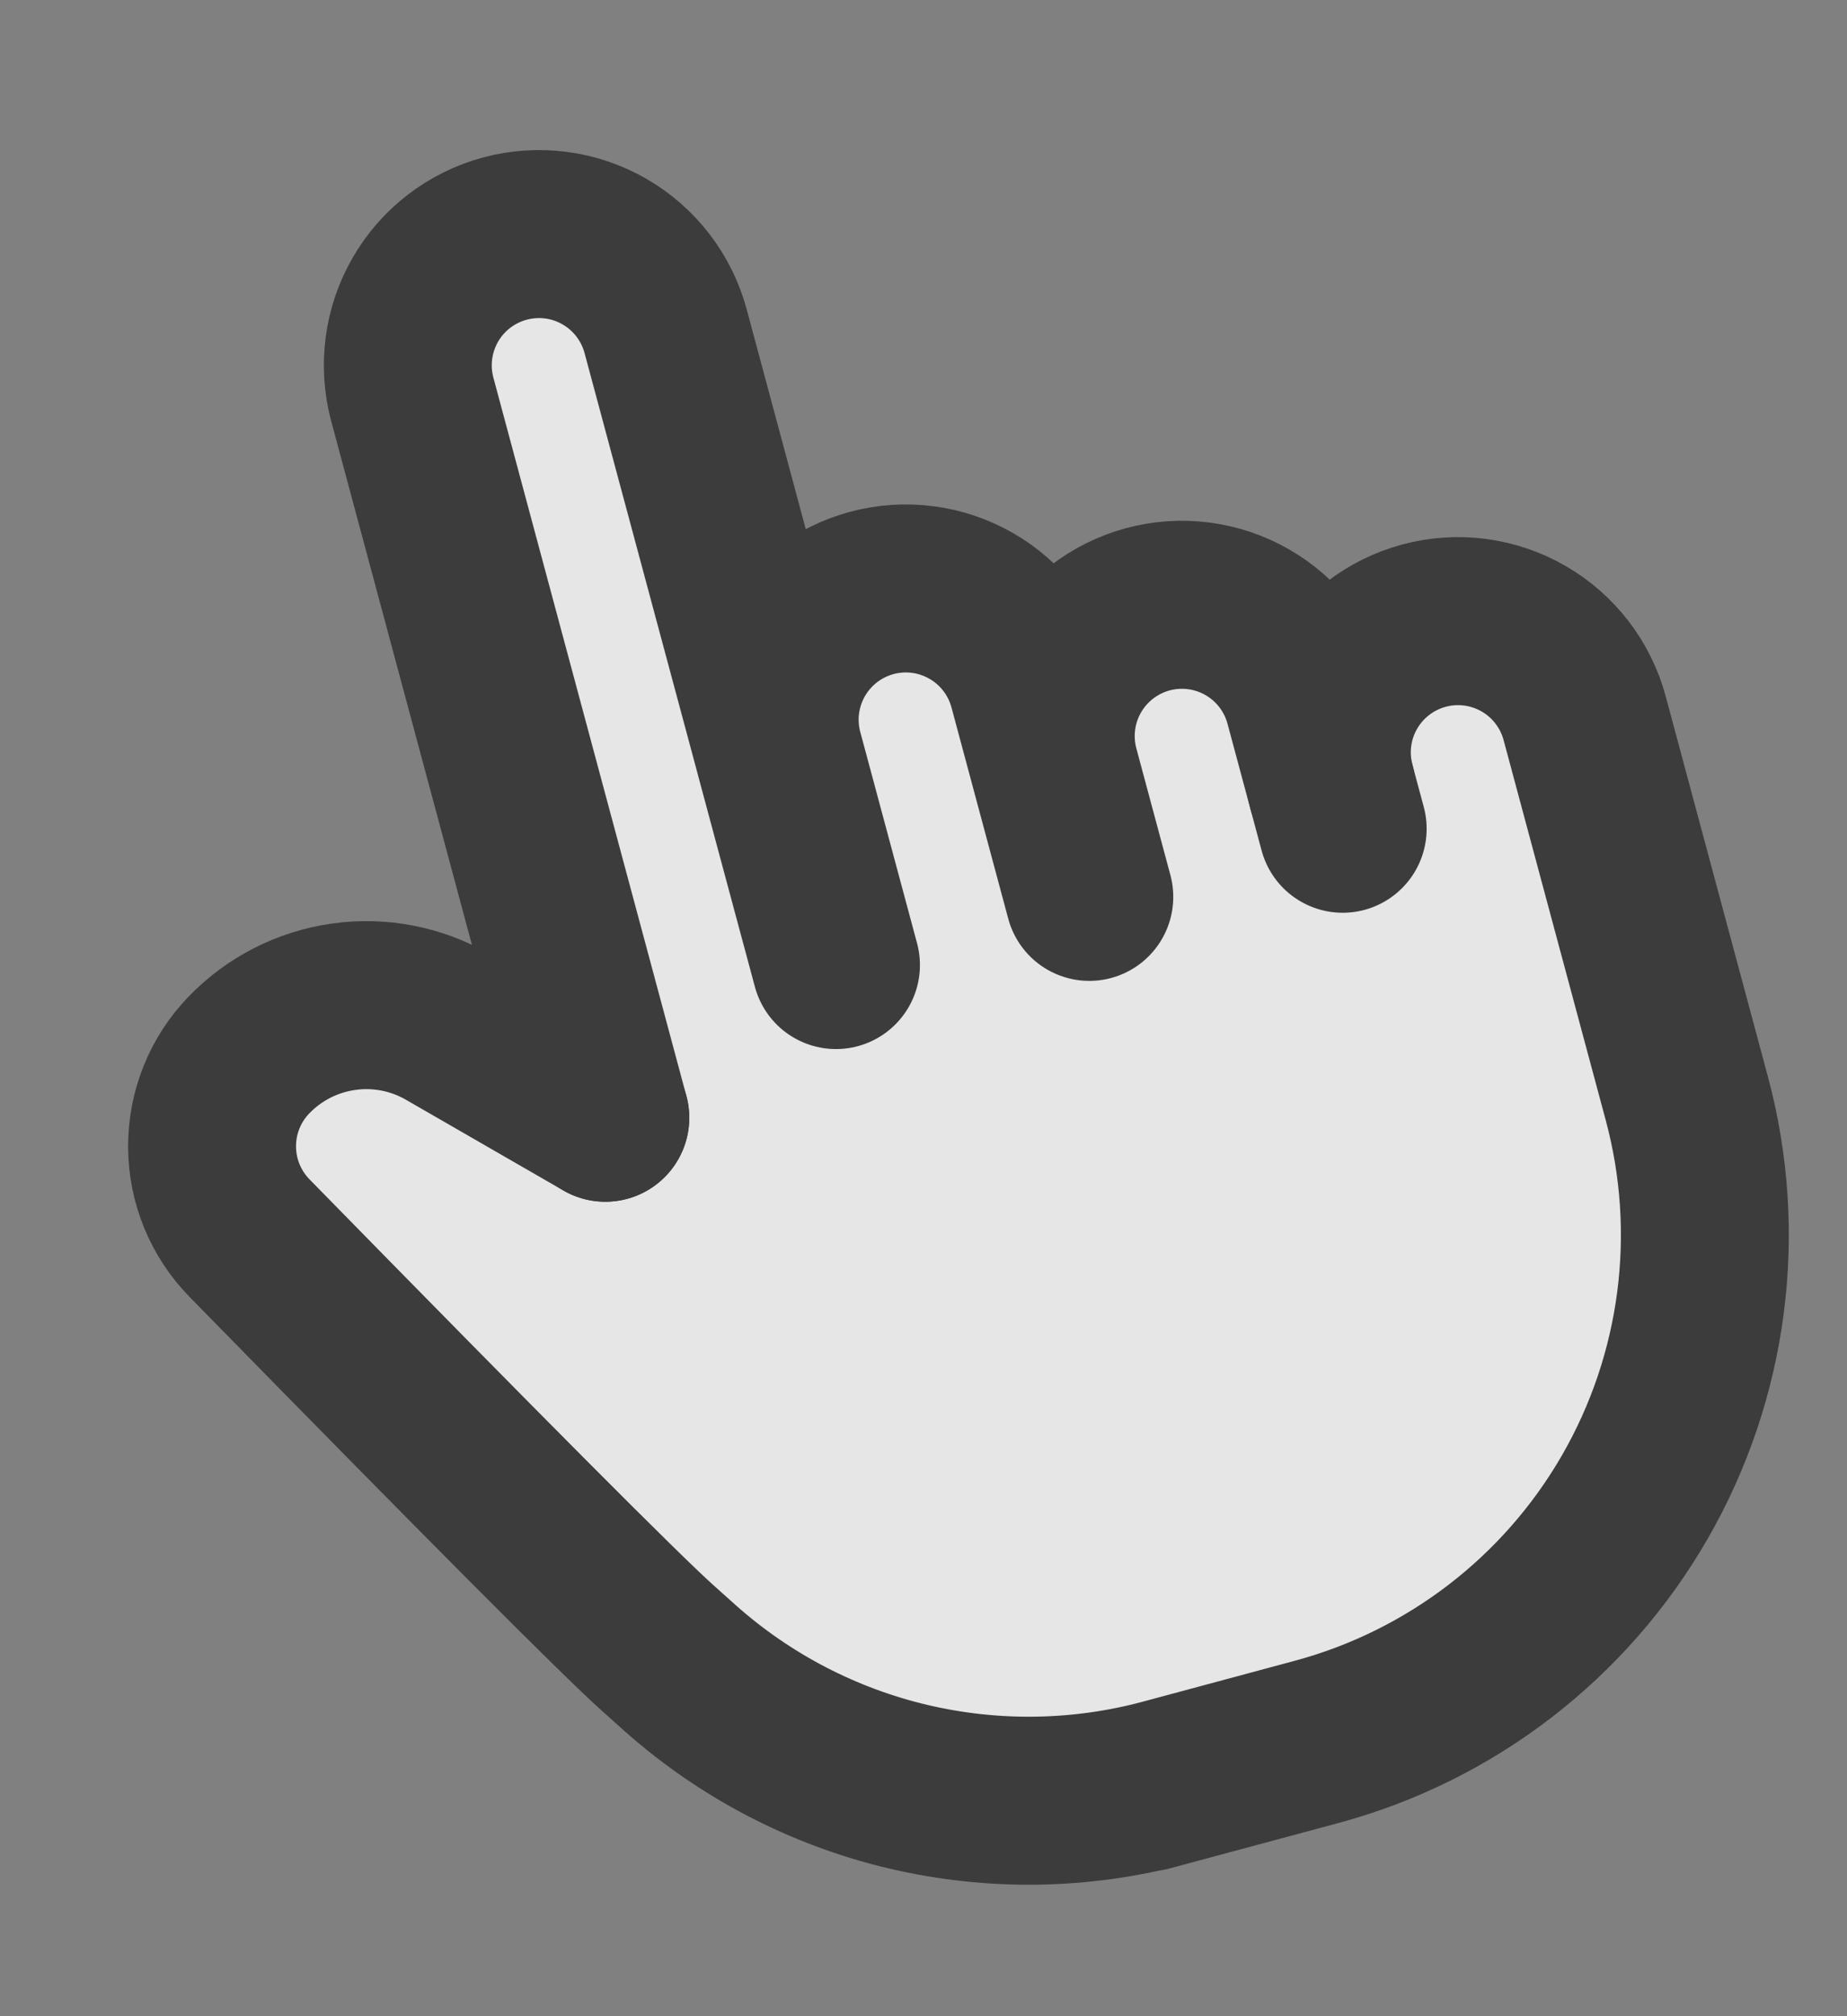 <svg width="44" height="48" viewBox="0 0 44 48" fill="none" xmlns="http://www.w3.org/2000/svg">
<rect x="0" y="0" width="44" height="48" fill="#808080" stroke="none"/>
<path d="M15 5.884L11.5 5.884L10 11.884L14 25.884L8 24.384L4.5 27.384L11.5 35.384L18 41.384L26.5 42.384L37.5 37.884L41 28.884L37.5 16.384L34.5 14.884L31.5 17.384L28.5 13.884L25 17.384L22.5 13.884L18 14.884L15 5.884Z" fill="white" fill-opacity="0.8"/>
<path d="M14.42 26.61L9.822 9.509C9.607 8.709 9.718 7.856 10.132 7.137C10.546 6.419 11.228 5.895 12.028 5.68C12.829 5.465 13.682 5.576 14.4 5.99C15.118 6.404 15.642 7.086 15.857 7.886L19.915 22.975M19.644 21.969L18.562 17.946C18.456 17.549 18.428 17.136 18.481 16.729C18.535 16.322 18.668 15.93 18.872 15.574C19.077 15.219 19.35 14.907 19.675 14.657C20.001 14.406 20.372 14.223 20.769 14.116C21.165 14.01 21.578 13.982 21.985 14.036C22.392 14.089 22.785 14.222 23.14 14.427C23.496 14.631 23.808 14.904 24.058 15.23C24.308 15.555 24.491 15.927 24.598 16.323L25.95 21.352M25.139 18.335C24.924 17.534 25.035 16.681 25.449 15.963C25.863 15.245 26.545 14.721 27.345 14.505C28.146 14.29 28.999 14.402 29.717 14.816C30.435 15.229 30.959 15.912 31.174 16.712L31.986 19.73" stroke="#3C3C3C" stroke-width="4" stroke-linecap="round" stroke-linejoin="round"/>
<path d="M31.716 18.724C31.5 17.923 31.612 17.07 32.026 16.352C32.44 15.634 33.122 15.11 33.922 14.895C34.722 14.679 35.575 14.791 36.294 15.205C37.012 15.618 37.536 16.301 37.751 17.101L40.185 26.154C41.046 29.356 40.6 32.768 38.945 35.641C37.29 38.513 34.561 40.611 31.36 41.471L27.336 42.553L27.754 42.441C25.755 42.979 23.654 43.011 21.639 42.537C19.624 42.062 17.759 41.094 16.21 39.72C16.024 39.554 15.839 39.389 15.654 39.222C14.767 38.427 11.531 35.179 5.944 29.476C5.375 28.894 5.054 28.114 5.052 27.3C5.049 26.486 5.363 25.703 5.929 25.118C6.531 24.494 7.324 24.089 8.183 23.968C9.041 23.846 9.916 24.015 10.667 24.448L14.42 26.61" stroke="#3C3C3C" stroke-width="4" stroke-linecap="round" stroke-linejoin="round"/>
</svg>
